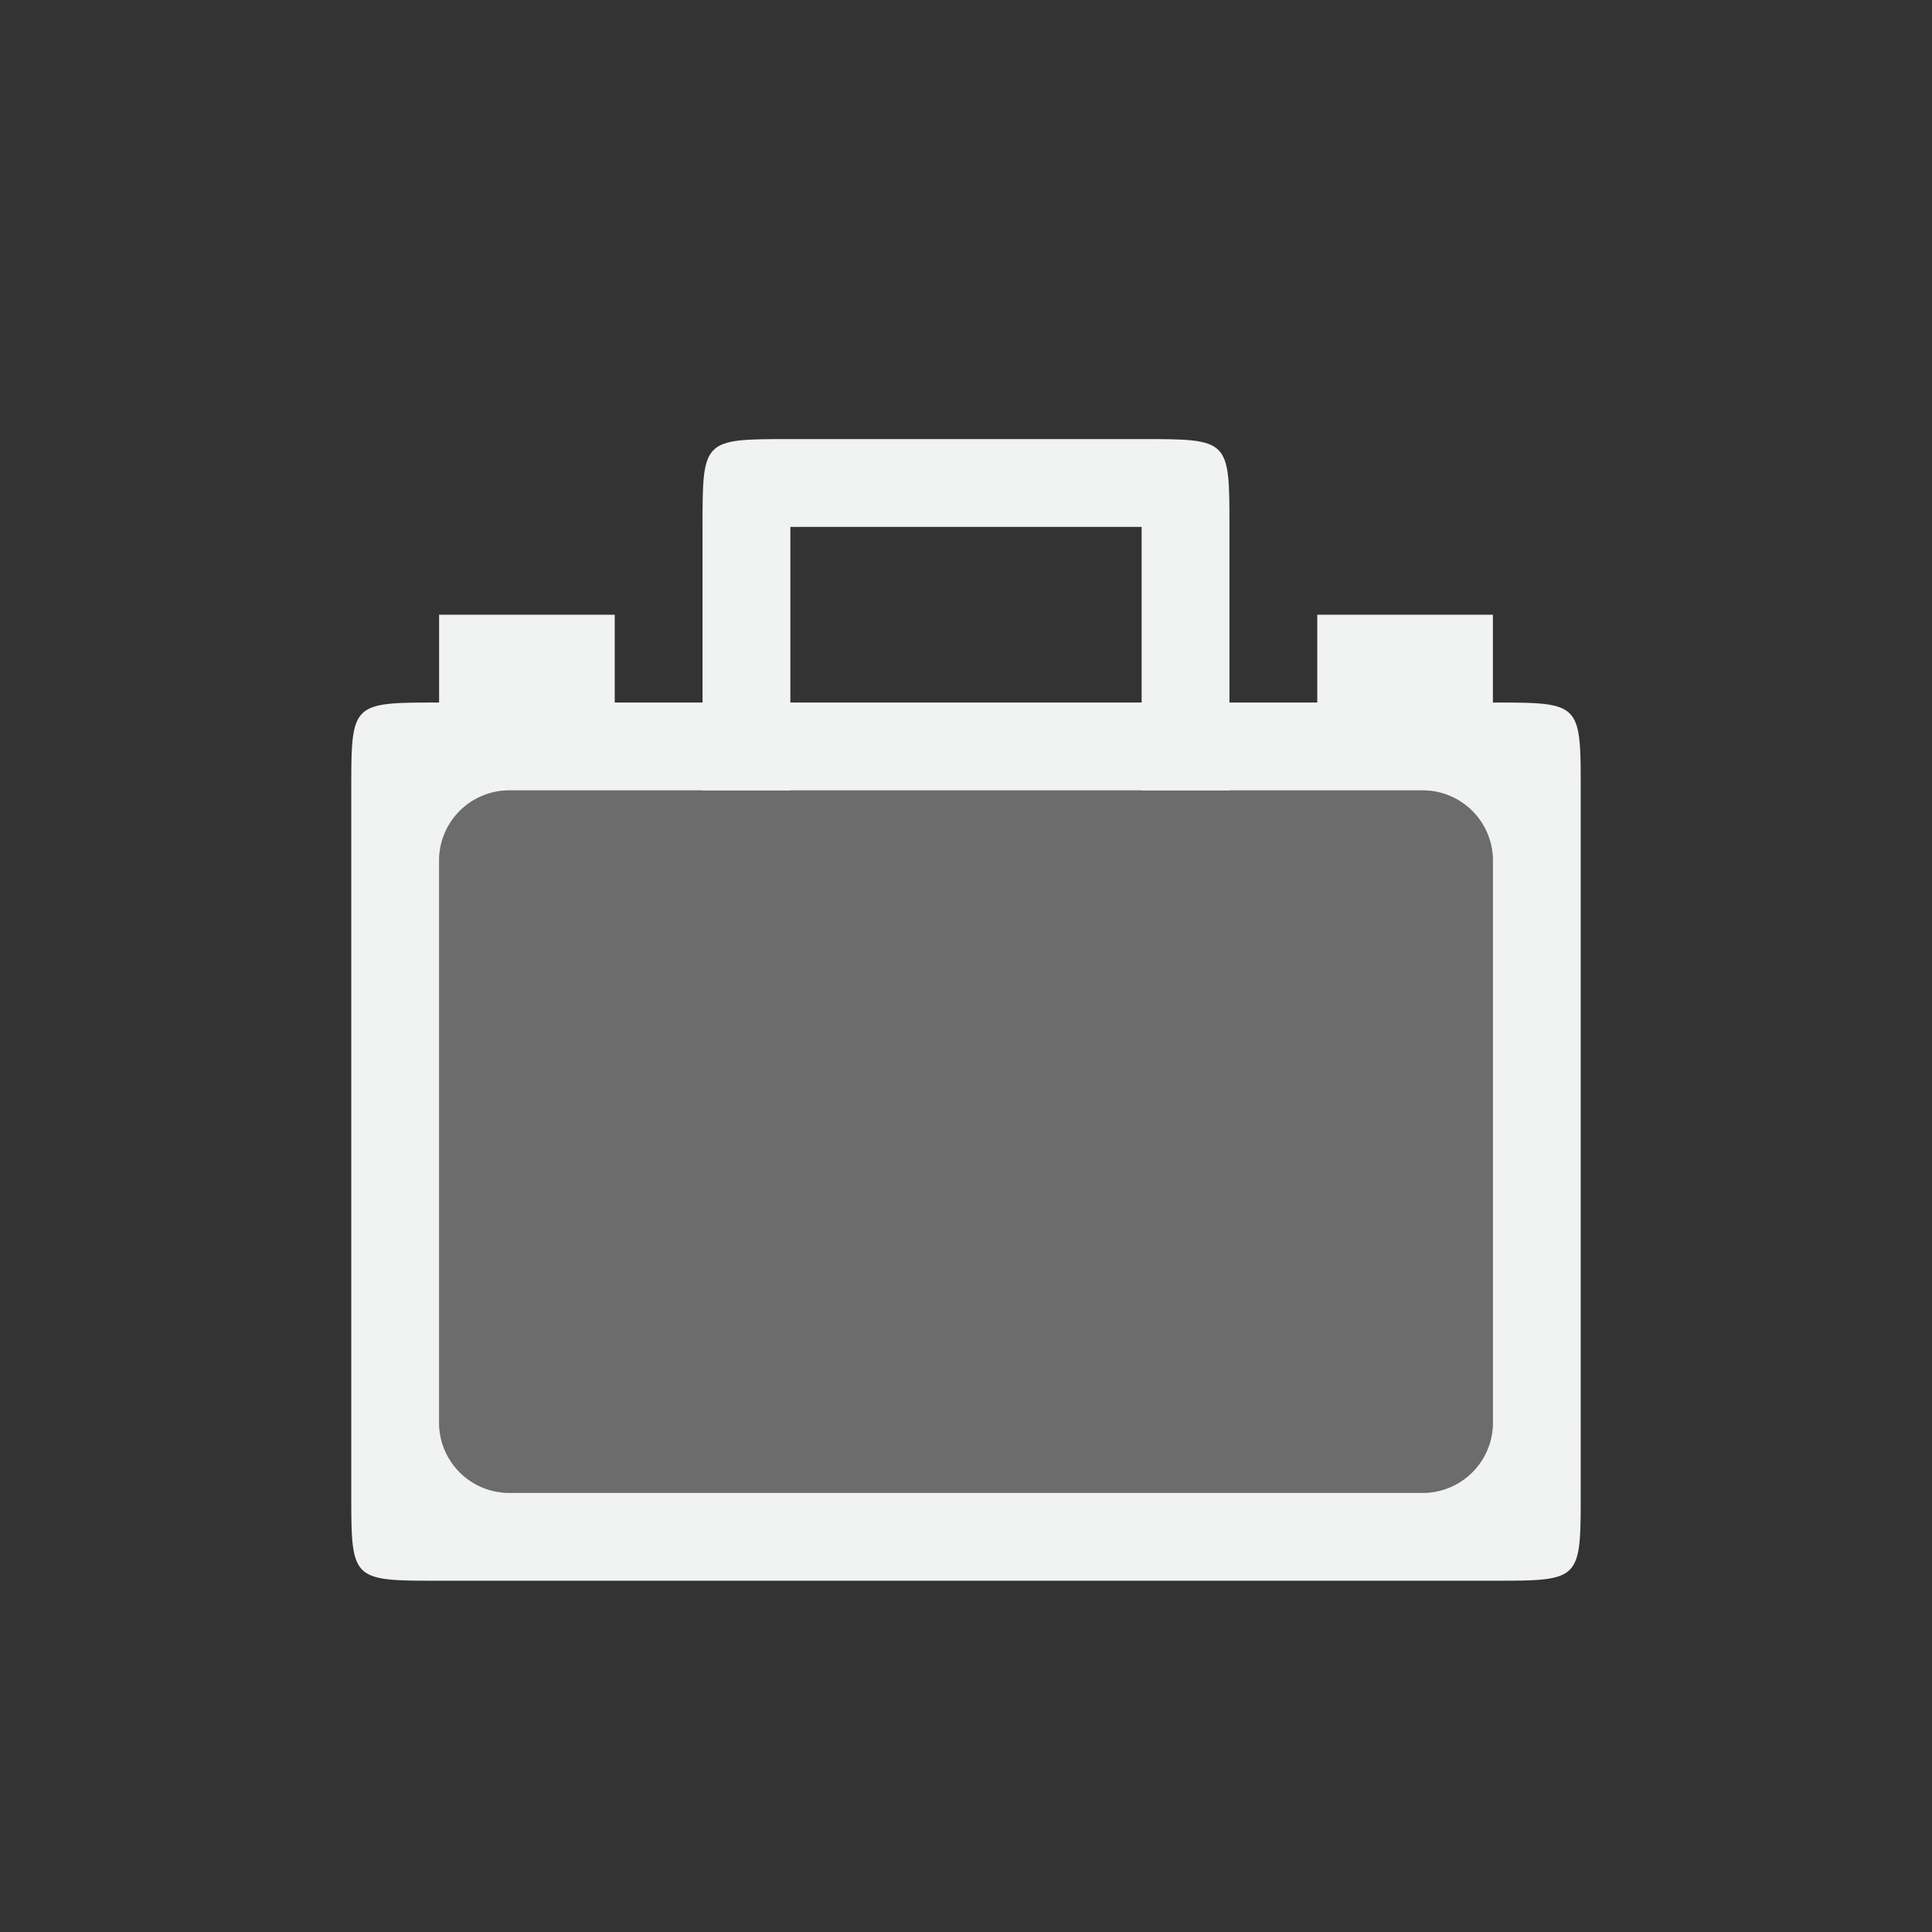 <!--Part of Monotone: https://github.com/sixsixfive/Monotone, released under cc-by-sa_v4-->
<svg xmlns="http://www.w3.org/2000/svg" viewBox="-3 -3 22 22" width="44" height="44">
    <rect x="-3" y="-3" width="22" height="22" fill="#333333" stroke="none"/>
    <path d="M6 2C5 2 5 2 5 3v3h1V3h4v3h1V3c0-1 0-1-1-1z" fill="#f1f2f2"/>
    <path d="M2 5C1 5 1 5 1 6v8c0 1 0 1 1 1h12c1 0 1 0 1-1V6c0-1 0-1-1-1H2zm.8 1h10.4a.8.8 0 0 1 .8.8v6.4a.8.8 0 0 1-.8.8H2.8a.8.8 0 0 1-.8-.8V6.8a.8.8 0 0 1 .8-.8zM12 4h2v1h-2zM2 4h2v1H2z" fill="#f1f2f2"/>
    <path d="M2.8 6a.8.8 0 0 0-.8.8v6.4a.8.8 0 0 0 .8.8h10.4a.8.8 0 0 0 .8-.8V6.8a.8.8 0 0 0-.8-.8H2.8z" opacity=".3" fill="#f1f2f2"/>
</svg>
